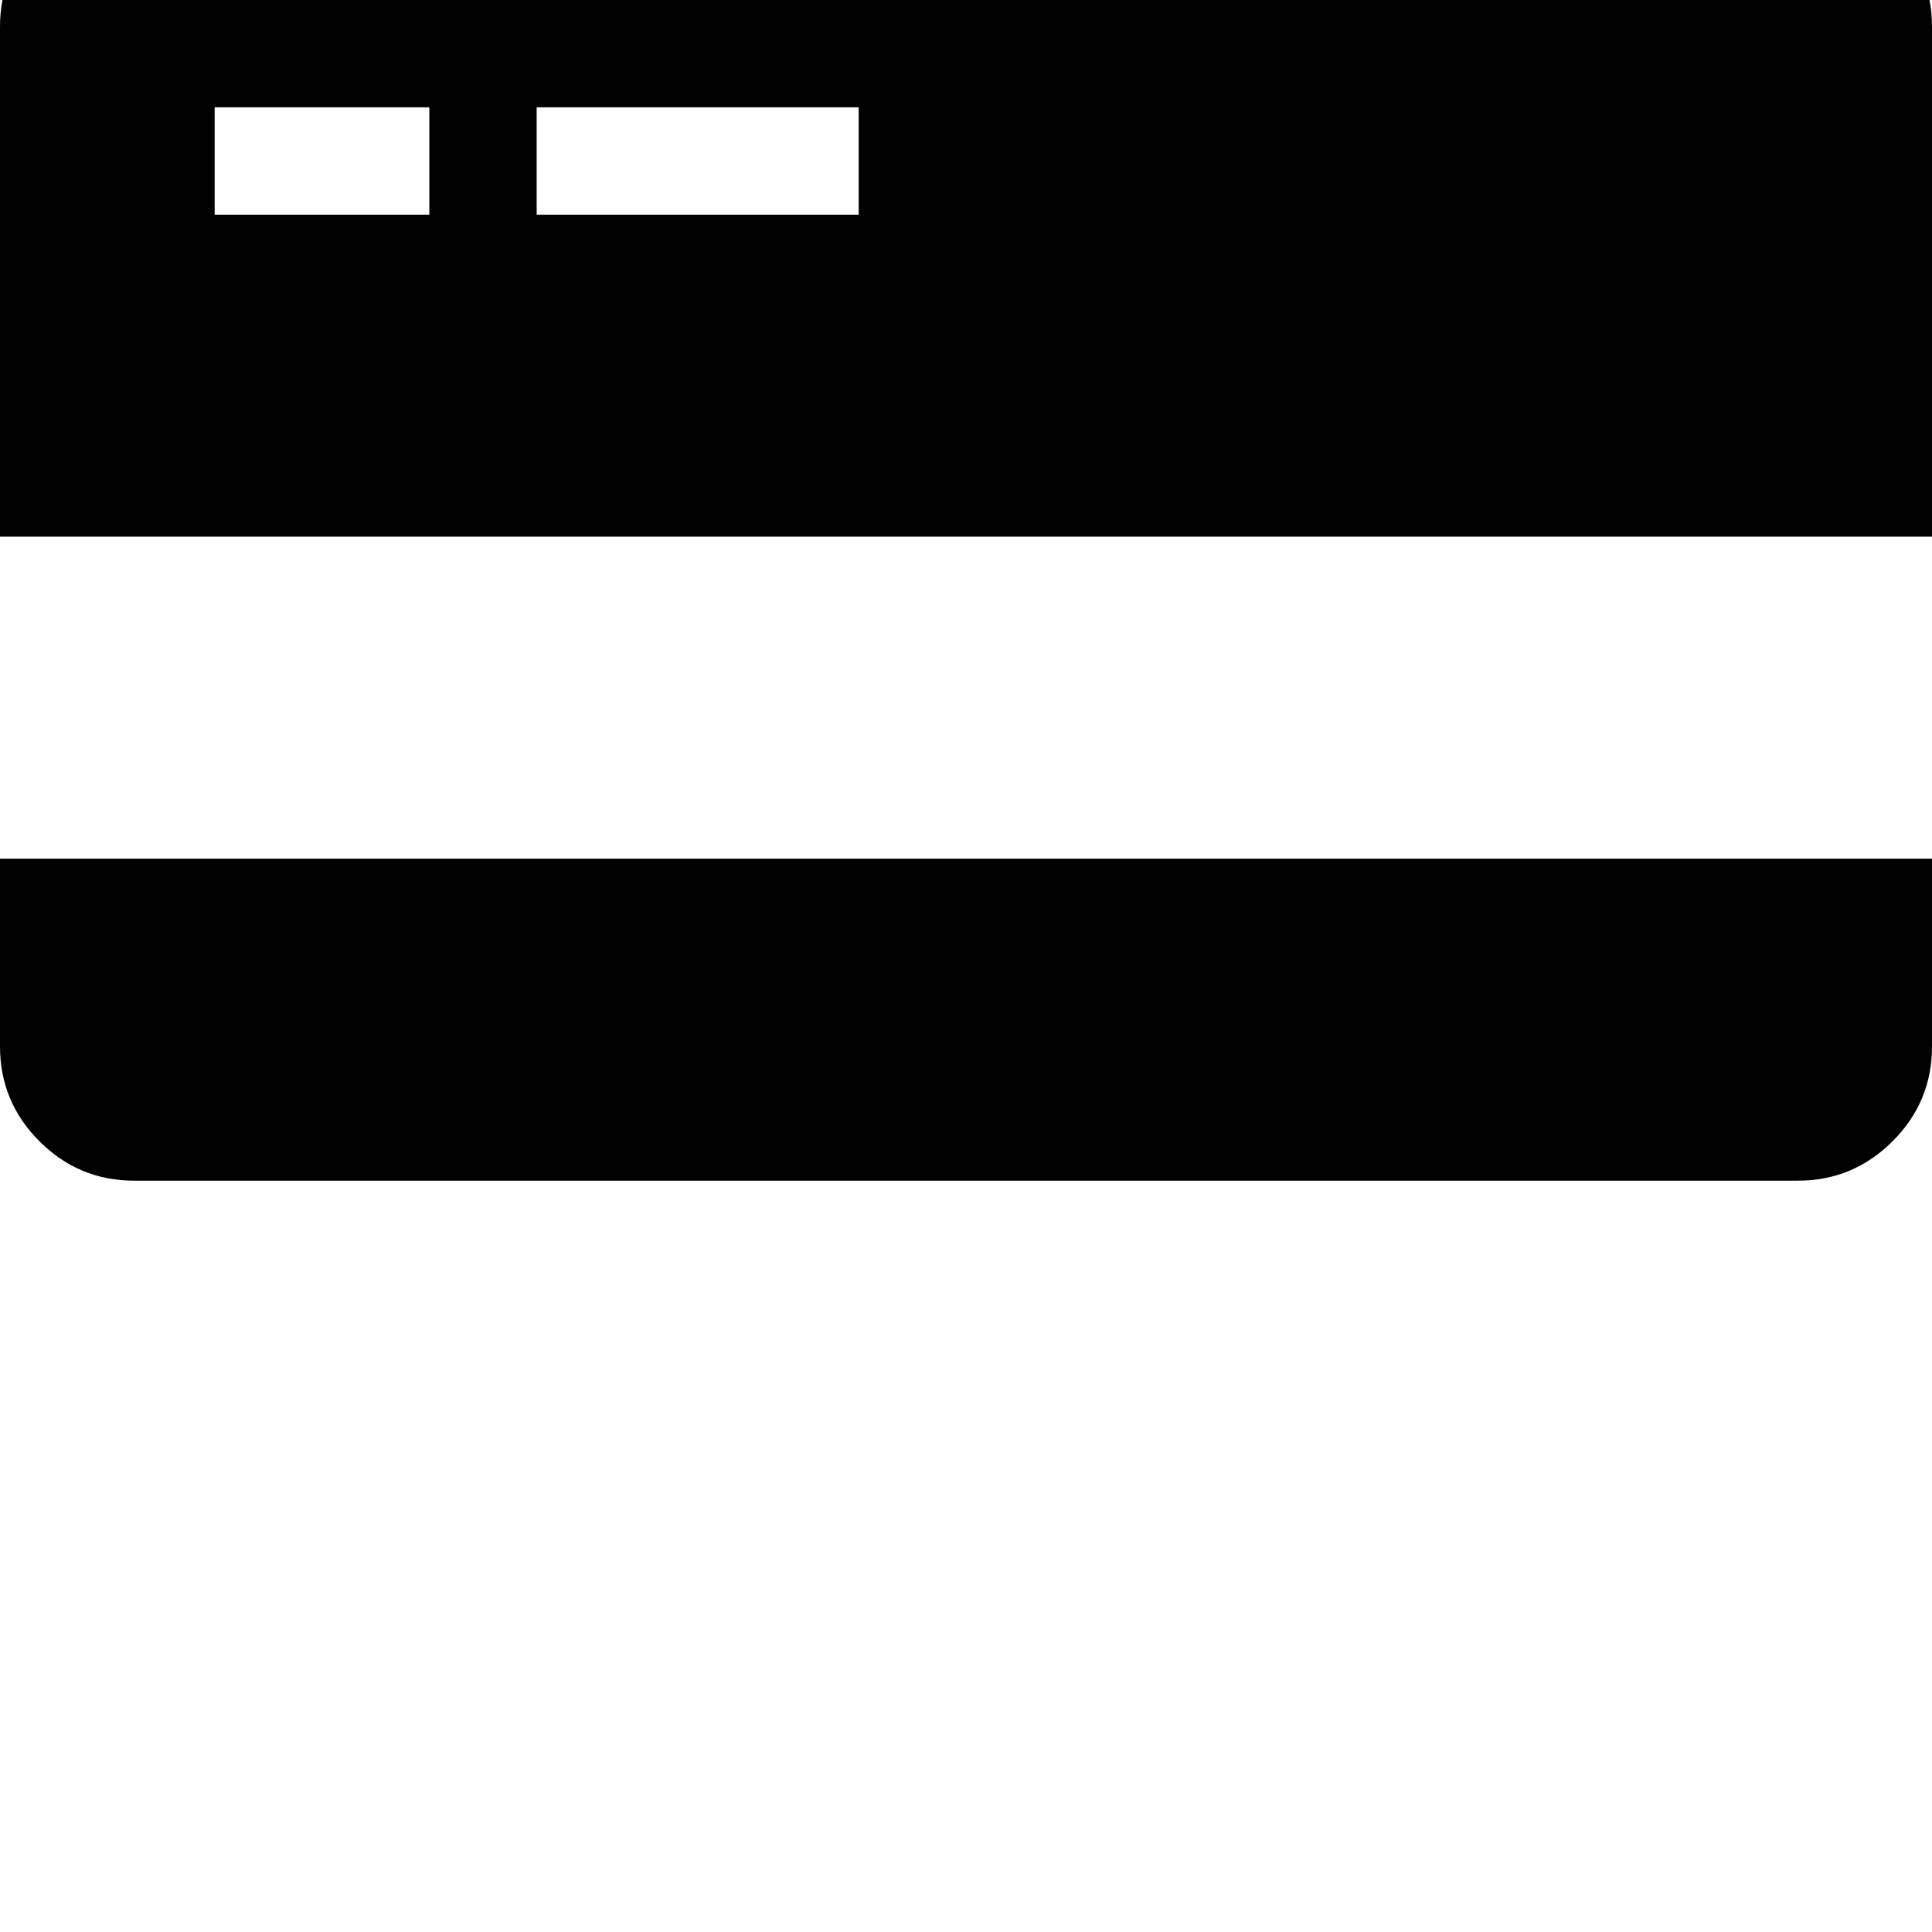 <svg width="128" height="128" viewBox="0 0 2304 2304" xmlns="http://www.w3.org/2000/svg"><path d="M0 32v608h2304V32q0-66-47-113t-113-47H160q-66 0-113 47T0 32zm640 224V128h384v128H640zm-384 0V128h256v128H256zm1888 1152q66 0 113-47t47-113v-224H0v224q0 66 47 113t113 47h1984z"/></svg>